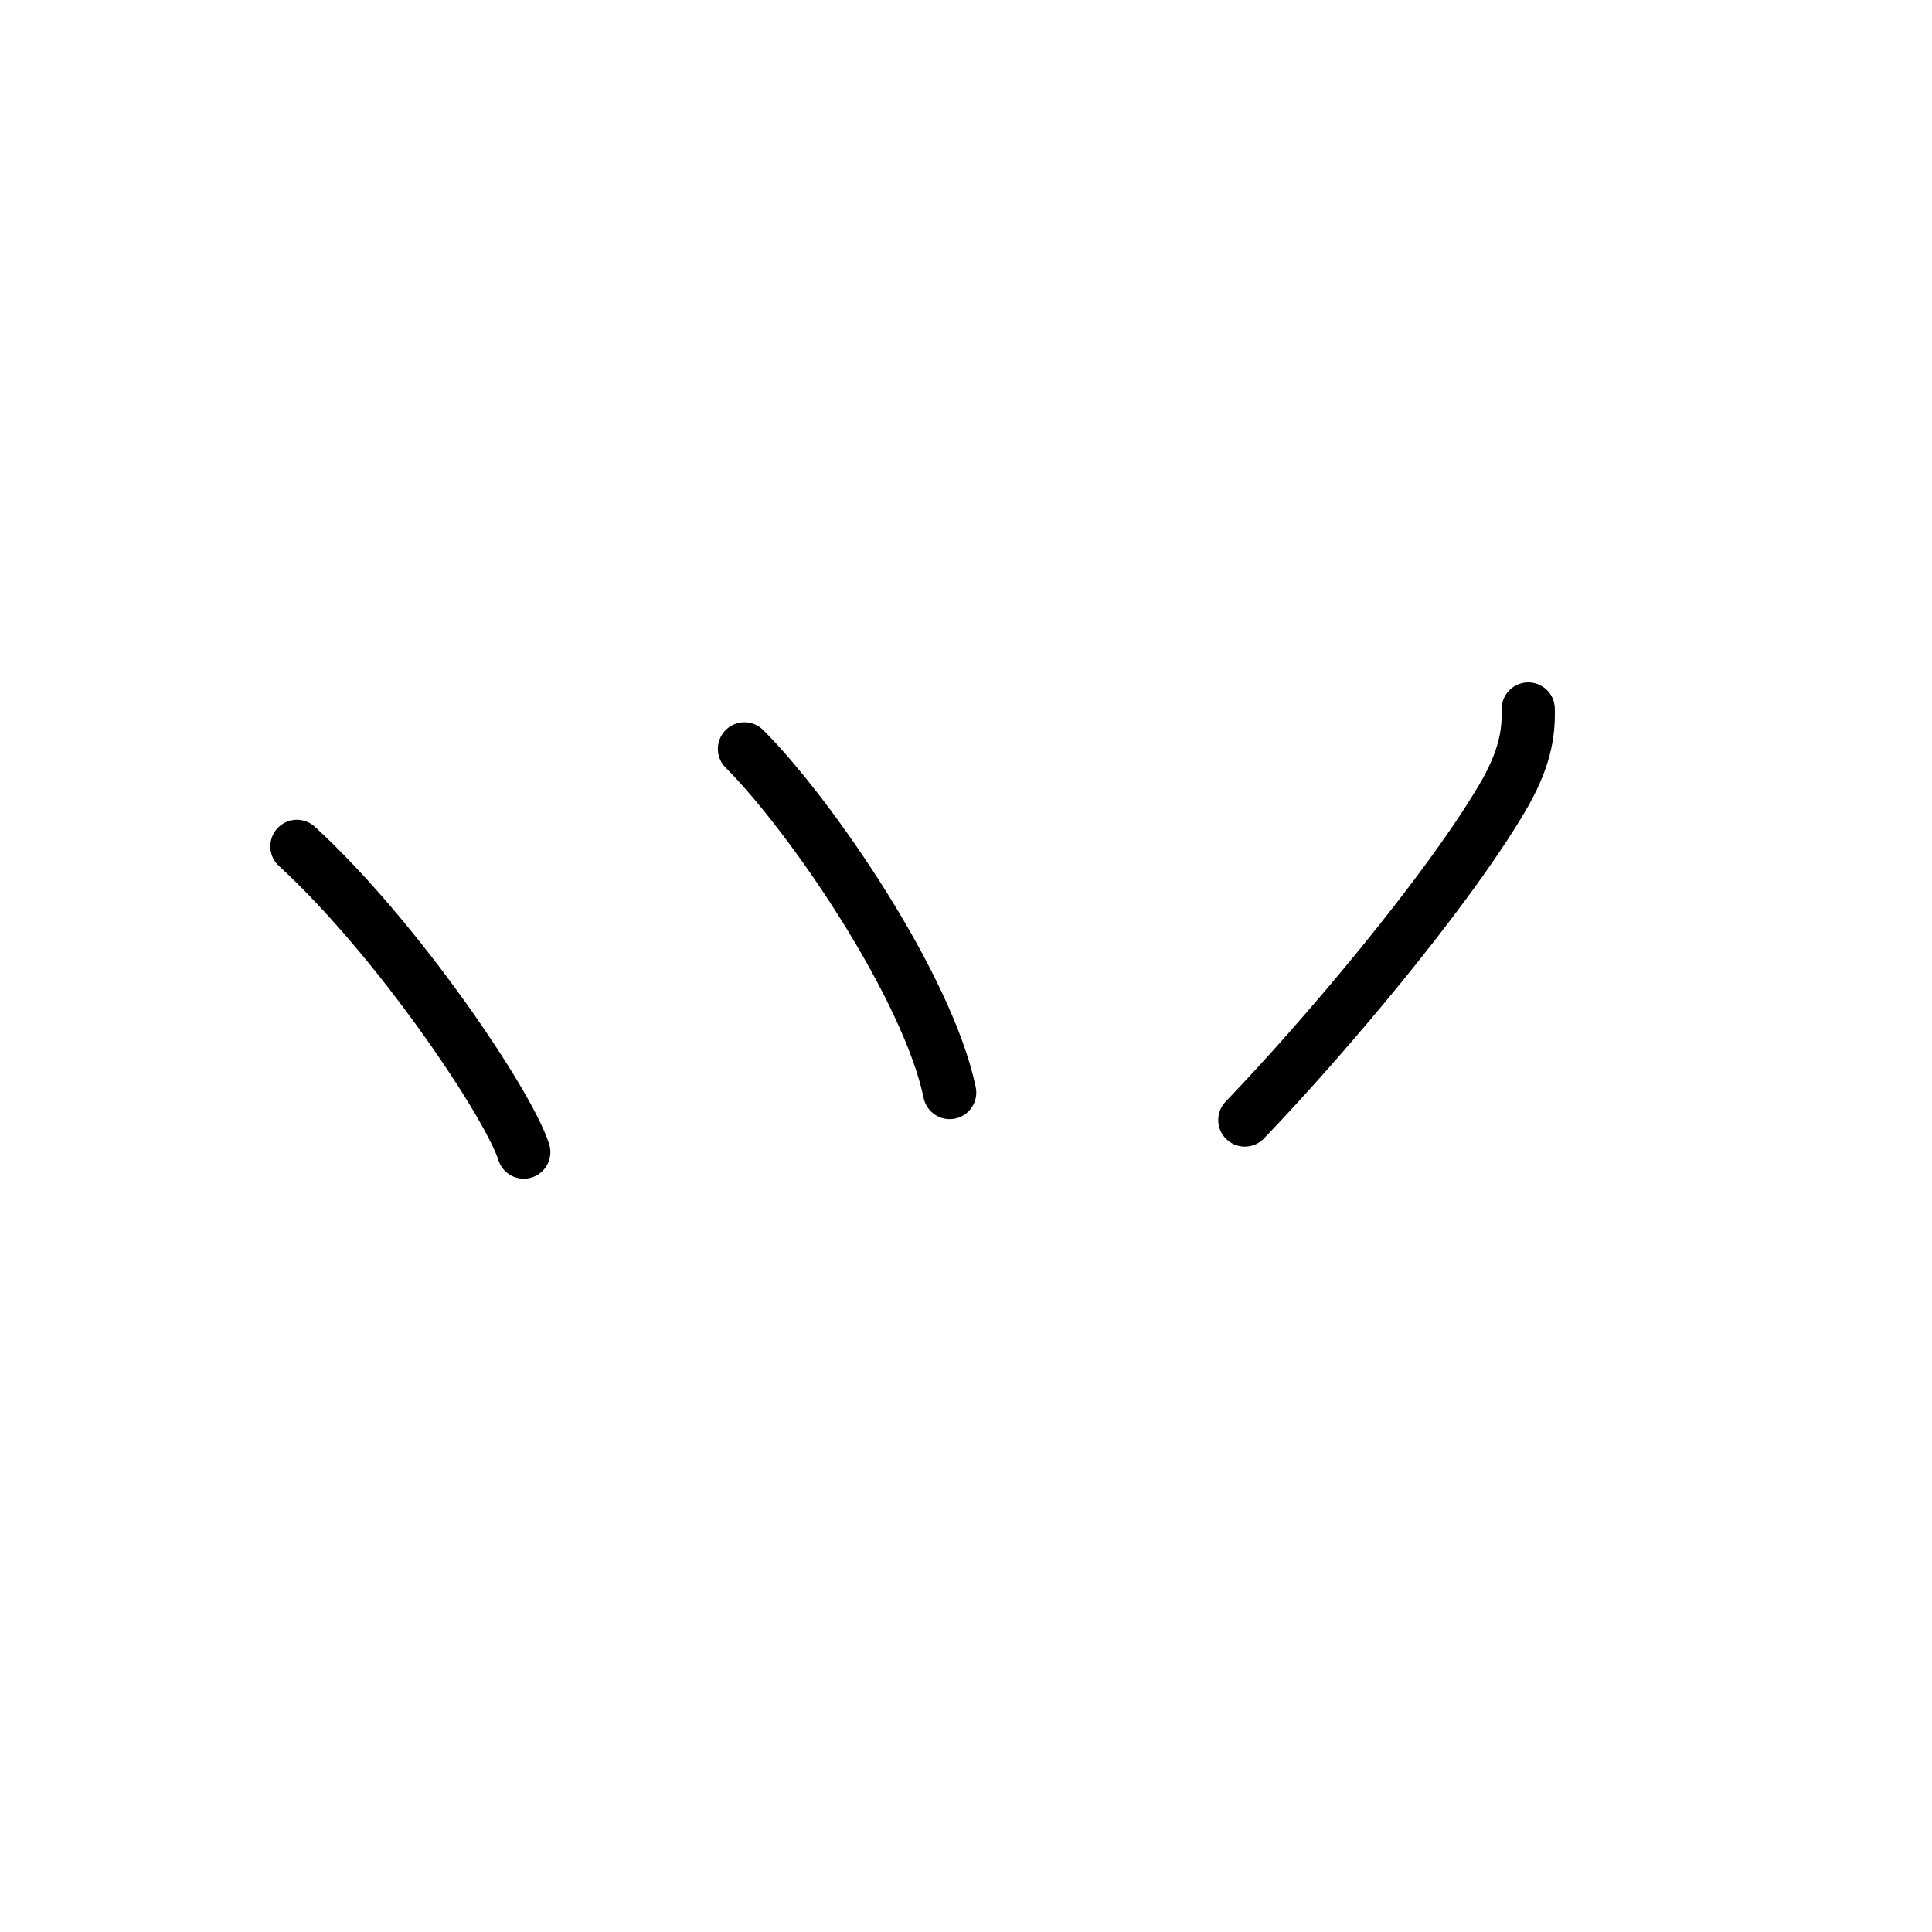 <svg xmlns="http://www.w3.org/2000/svg" width="109" height="109" viewBox="0 0 109 109"><g xmlns:kvg="http://kanjivg.tagaini.net" id="kvg:StrokePaths_02e8d" style="fill:none;stroke:#000000;stroke-width:3;stroke-linecap:round;stroke-linejoin:round;"><g id="kvg:02e8d" kvg:element="&#11917;" kvg:original="&#12388;" kvg:radical="tradit"><path id="kvg:02e8d-s1" kvg:type="&#12756;" d="M16.75,47.75c5.78,5.31,11.97,14.6,12.8,17.25"/><path id="kvg:02e8d-s2" kvg:type="&#12756;" d="M42,42.25C45.75,46,52.33,55.64,53.58,61.64"/><path id="kvg:02e8d-s3" kvg:type="&#12754;" d="M86.22,40c0.03,1.38-0.17,2.85-1.52,5.11C81.5,50.5,74.62,58.62,70.23,63.19"/></g></g></svg>